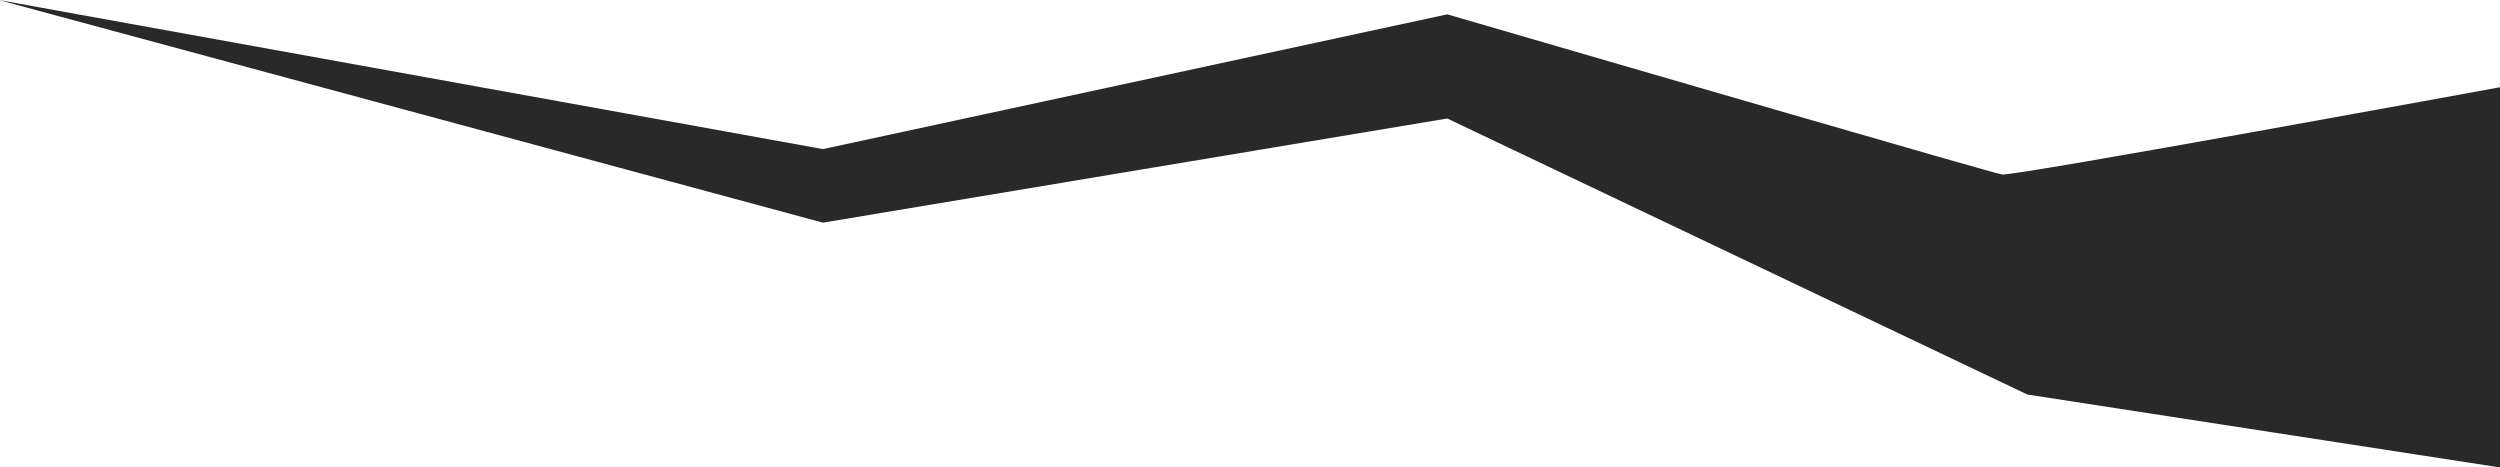 <svg width="1920" height="359" viewBox="0 0 1920 359" fill="none" xmlns="http://www.w3.org/2000/svg">
<path d="M632 171L-1 0L632 114.5L1111.5 11C1249.83 51.333 1528.7 132.4 1537.5 134C1546.3 135.6 1920 67 1920 67V359L1557 303L1111.5 91L632 171Z" fill="#292929"/>
</svg>
